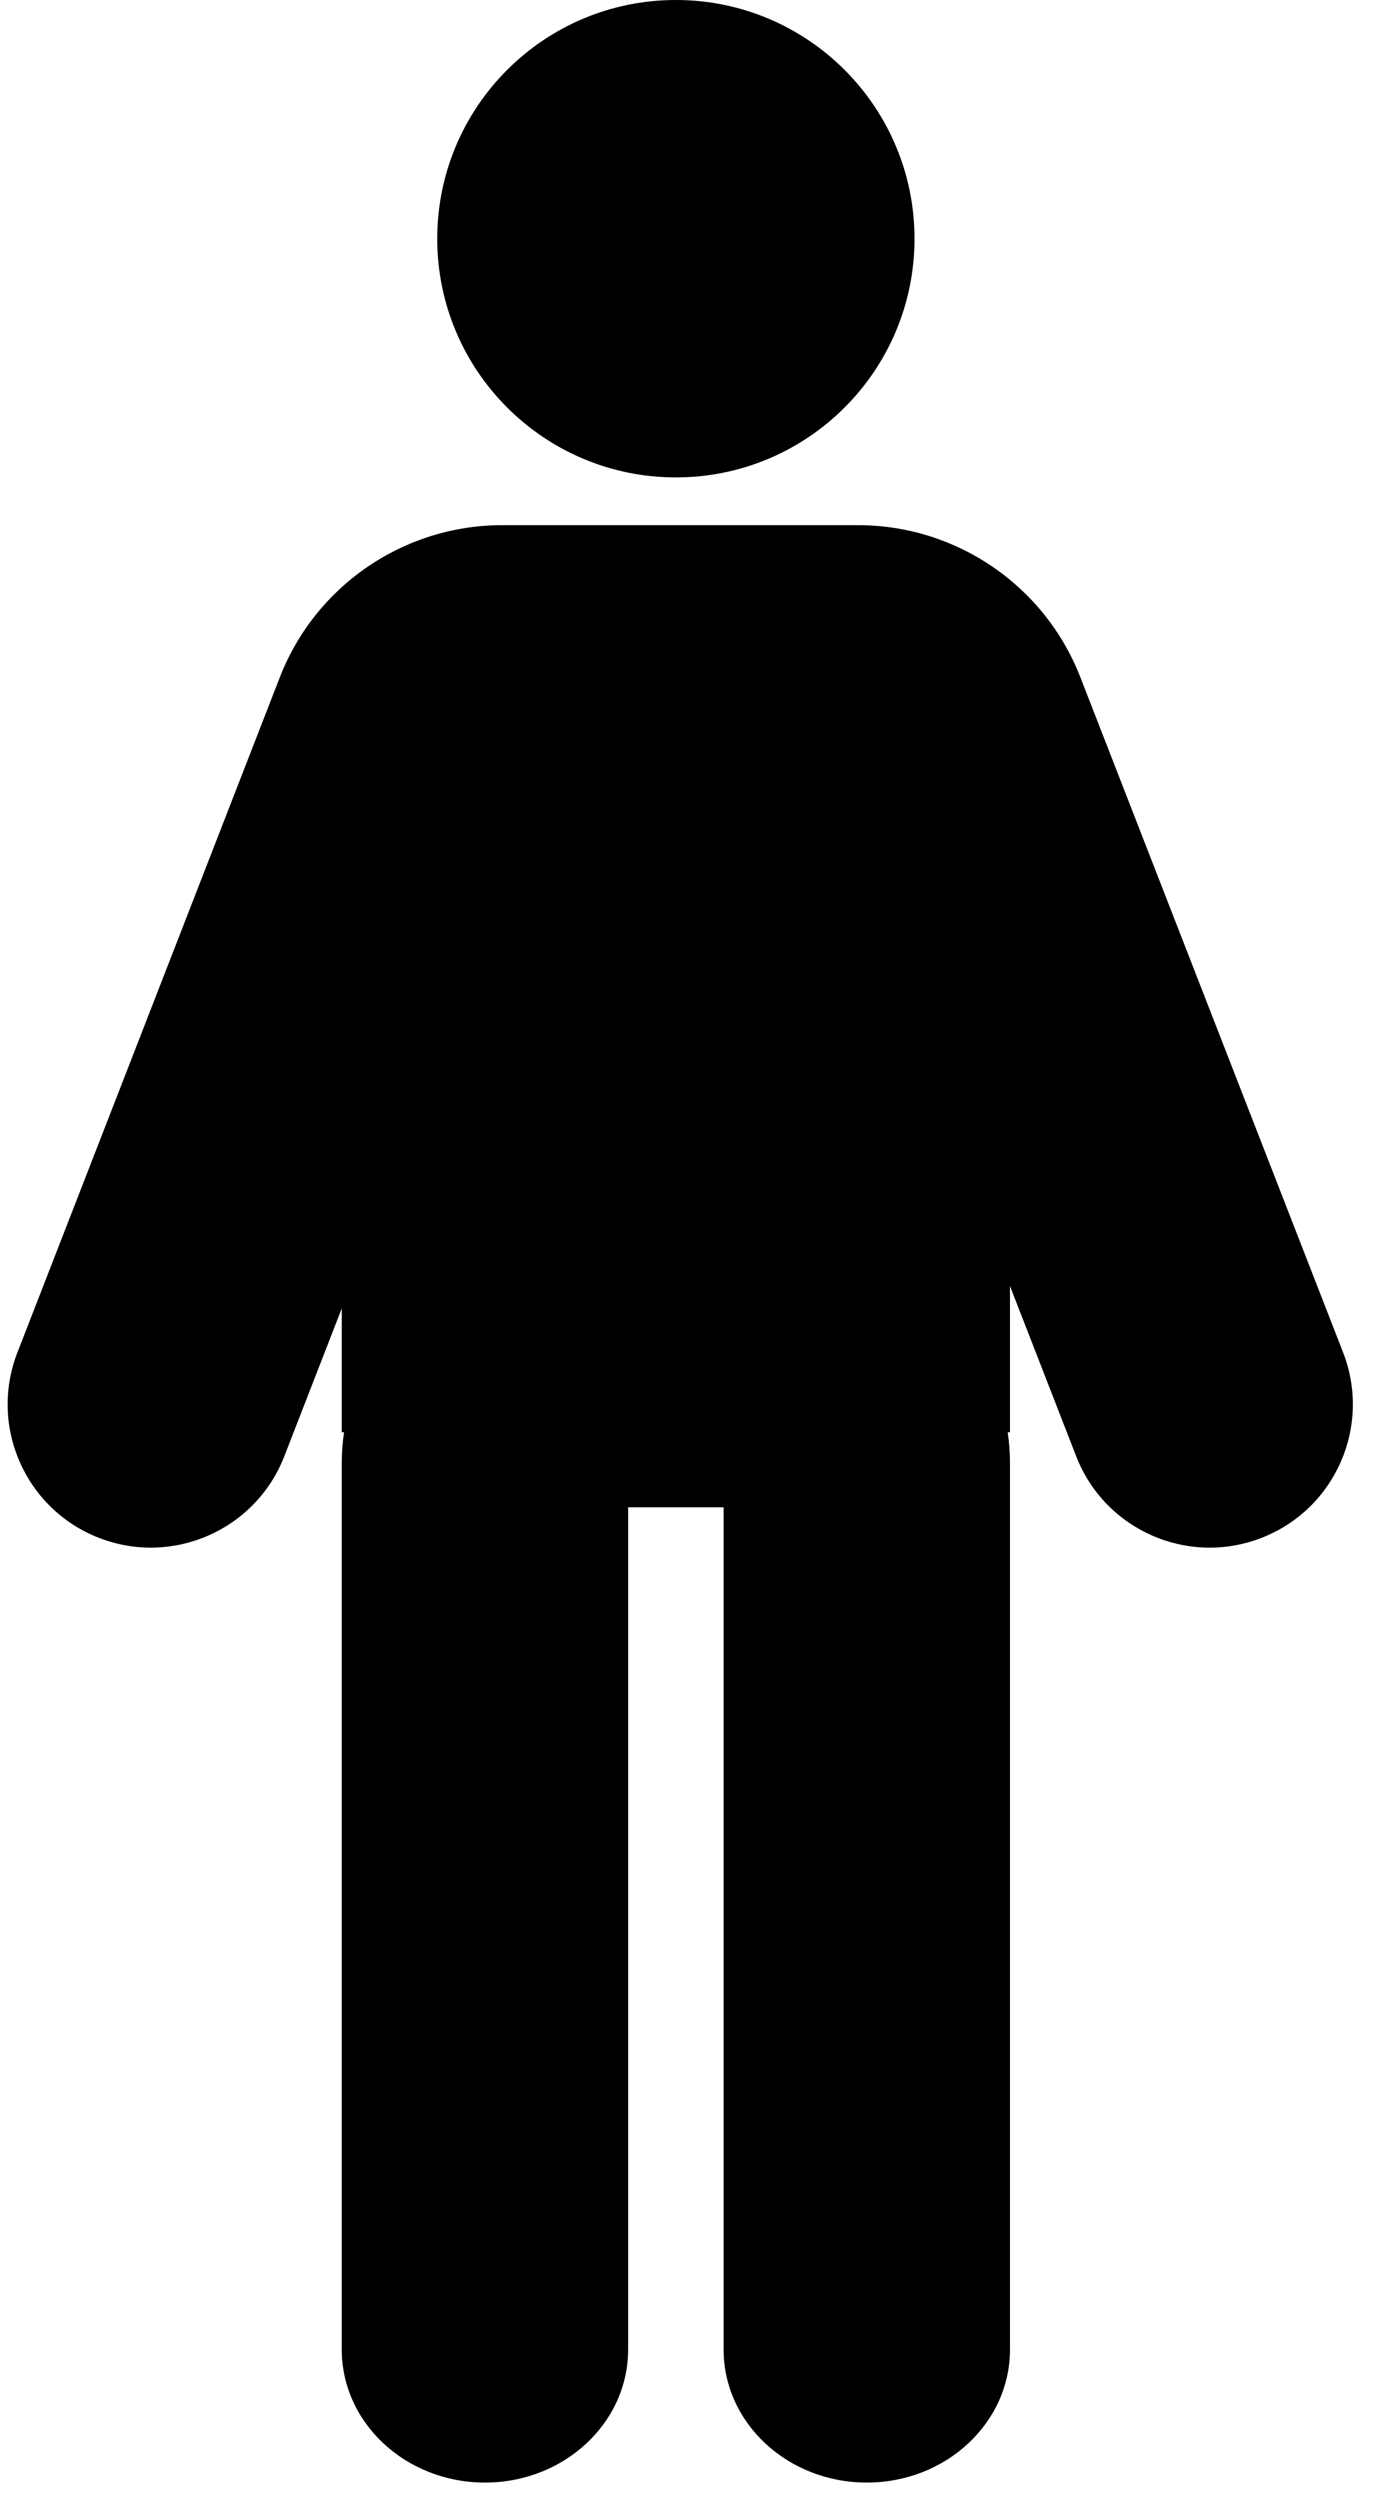 <svg id="icon-union" viewBox="0 0 48 87" fill="none" xmlns="http://www.w3.org/2000/svg">
    <path fill-rule="evenodd" clip-rule="evenodd"
        d="M23.526 16.613C28.113 16.613 31.832 12.894 31.832 8.307C31.832 3.719 28.113 9.15527e-05 23.526 9.15527e-05C18.938 9.15527e-05 15.219 3.719 15.219 8.307C15.219 12.894 18.938 16.613 23.526 16.613ZM35.155 49.84H35.076C35.128 50.189 35.155 50.546 35.155 50.908V81.761C35.155 84.317 32.923 86.389 30.171 86.389C27.418 86.389 25.187 84.317 25.187 81.761V52.451H21.864V81.761C21.864 84.317 19.633 86.389 16.88 86.389C14.128 86.389 11.896 84.317 11.896 81.761V50.908C11.896 50.546 11.923 50.189 11.975 49.84H11.896V45.531L9.896 50.676C8.899 53.241 6.011 54.512 3.445 53.515C0.879 52.518 -0.392 49.629 0.606 47.064L9.739 23.571C10.98 20.378 14.055 18.275 17.481 18.275H29.865C33.29 18.275 36.364 20.377 37.606 23.569L46.75 47.062C47.748 49.627 46.478 52.516 43.913 53.514C41.348 54.513 38.459 53.243 37.461 50.678L35.155 44.752V49.84Z"
        fill="currentColor" />
</svg>
